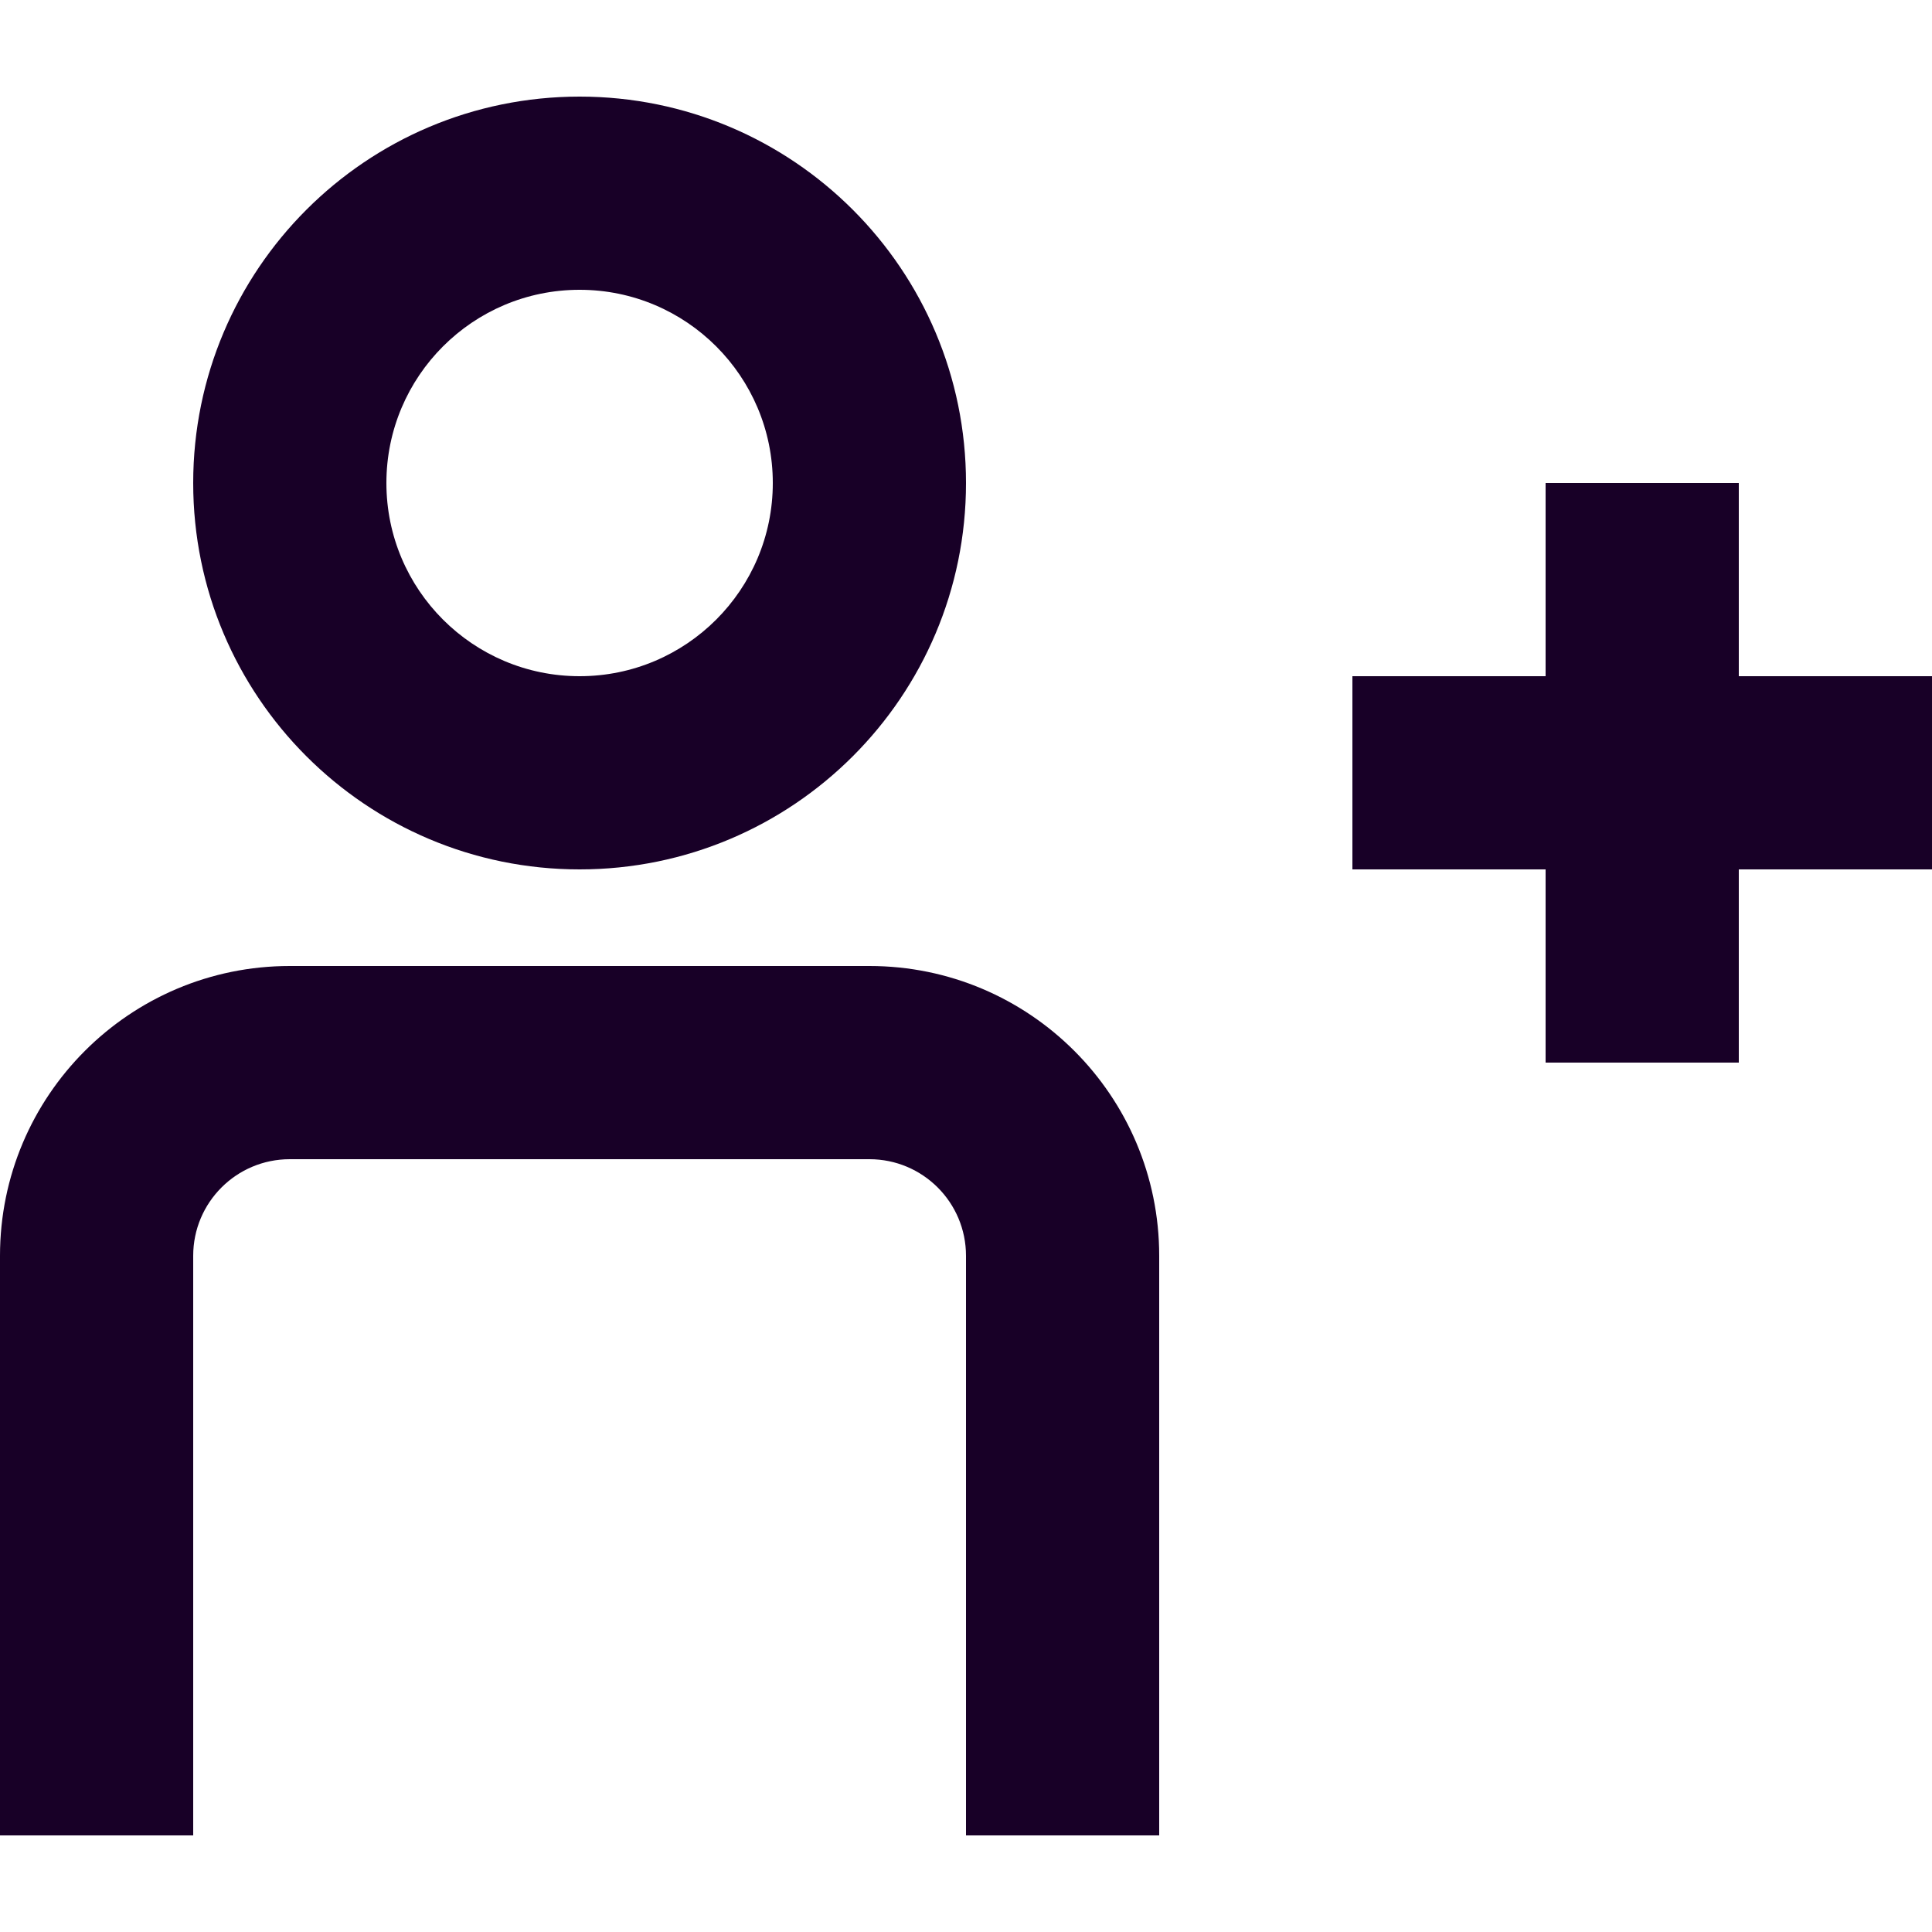 <?xml version="1.0" encoding="UTF-8" standalone="no"?>
<svg
   fill="none"
   height="32"
   viewBox="0 0 32 32"
   width="32"
   version="1.1"
   id="svg8"
   sodipodi:docname="face-add-user.svg"
   inkscape:version="1.1.1 (3bf5ae0d25, 2021-09-20)"
   xmlns:inkscape="http://www.inkscape.org/namespaces/inkscape"
   xmlns:sodipodi="http://sodipodi.sourceforge.net/DTD/sodipodi-0.dtd"
   xmlns="http://www.w3.org/2000/svg"
   xmlns:svg="http://www.w3.org/2000/svg">
  <defs
     id="defs12" />
  <sodipodi:namedview
     id="namedview10"
     pagecolor="#ffffff"
     bordercolor="#666666"
     borderopacity="1.0"
     inkscape:pageshadow="2"
     inkscape:pageopacity="0.0"
     inkscape:pagecheckerboard="0"
     showgrid="false"
     inkscape:zoom="27.28125"
     inkscape:cx="15.981672"
     inkscape:cy="19.537228"
     inkscape:window-width="3840"
     inkscape:window-height="2080"
     inkscape:window-x="2293"
     inkscape:window-y="35"
     inkscape:window-maximized="1"
     inkscape:current-layer="svg8" />
  <g
     id="g834"
     transform="translate(-2,-1.4)">
    <path
       clip-rule="evenodd"
       d="M 11.6,15.8 C 15.135,15.8 18,12.935 18,9.4 18,5.865 15.135,3 11.6,3 8.065,3 5.2,5.865 5.2,9.4 c 0,3.535 2.865,6.4 6.4,6.4 z m 0,-3.2 c 1.767,0 3.2,-1.433 3.2,-3.2 0,-1.767 -1.433,-3.2 -3.2,-3.2 -1.767,0 -3.2,1.433 -3.2,3.2 0,1.767 1.433,3.2 3.2,3.2 z"
       fill="#180027"
       fill-rule="evenodd"
       id="path2"
       style="stroke-width:1.6" />
    <path
       d="m 16.4,20.6 c 0.884,0 1.6,0.716 1.6,1.6 v 9.6 h 3.2 v -9.6 c 0,-2.651 -2.149,-4.8 -4.8,-4.8 H 6.8 C 4.149,17.4 2,19.549 2,22.2 v 9.6 h 3.2 v -9.6 c 0,-0.884 0.716,-1.6 1.6,-1.6 z"
       fill="#180027"
       id="path4"
       style="stroke-width:1.6" />
    <path
       d="m 27.6,9.4 h 3.2 v 3.2 H 34 v 3.2 H 30.8 V 19 h -3.2 v -3.2 h -3.2 v -3.2 h 3.2 z"
       fill="#180027"
       id="path6"
       style="stroke-width:1.6" />
  </g>
</svg>

